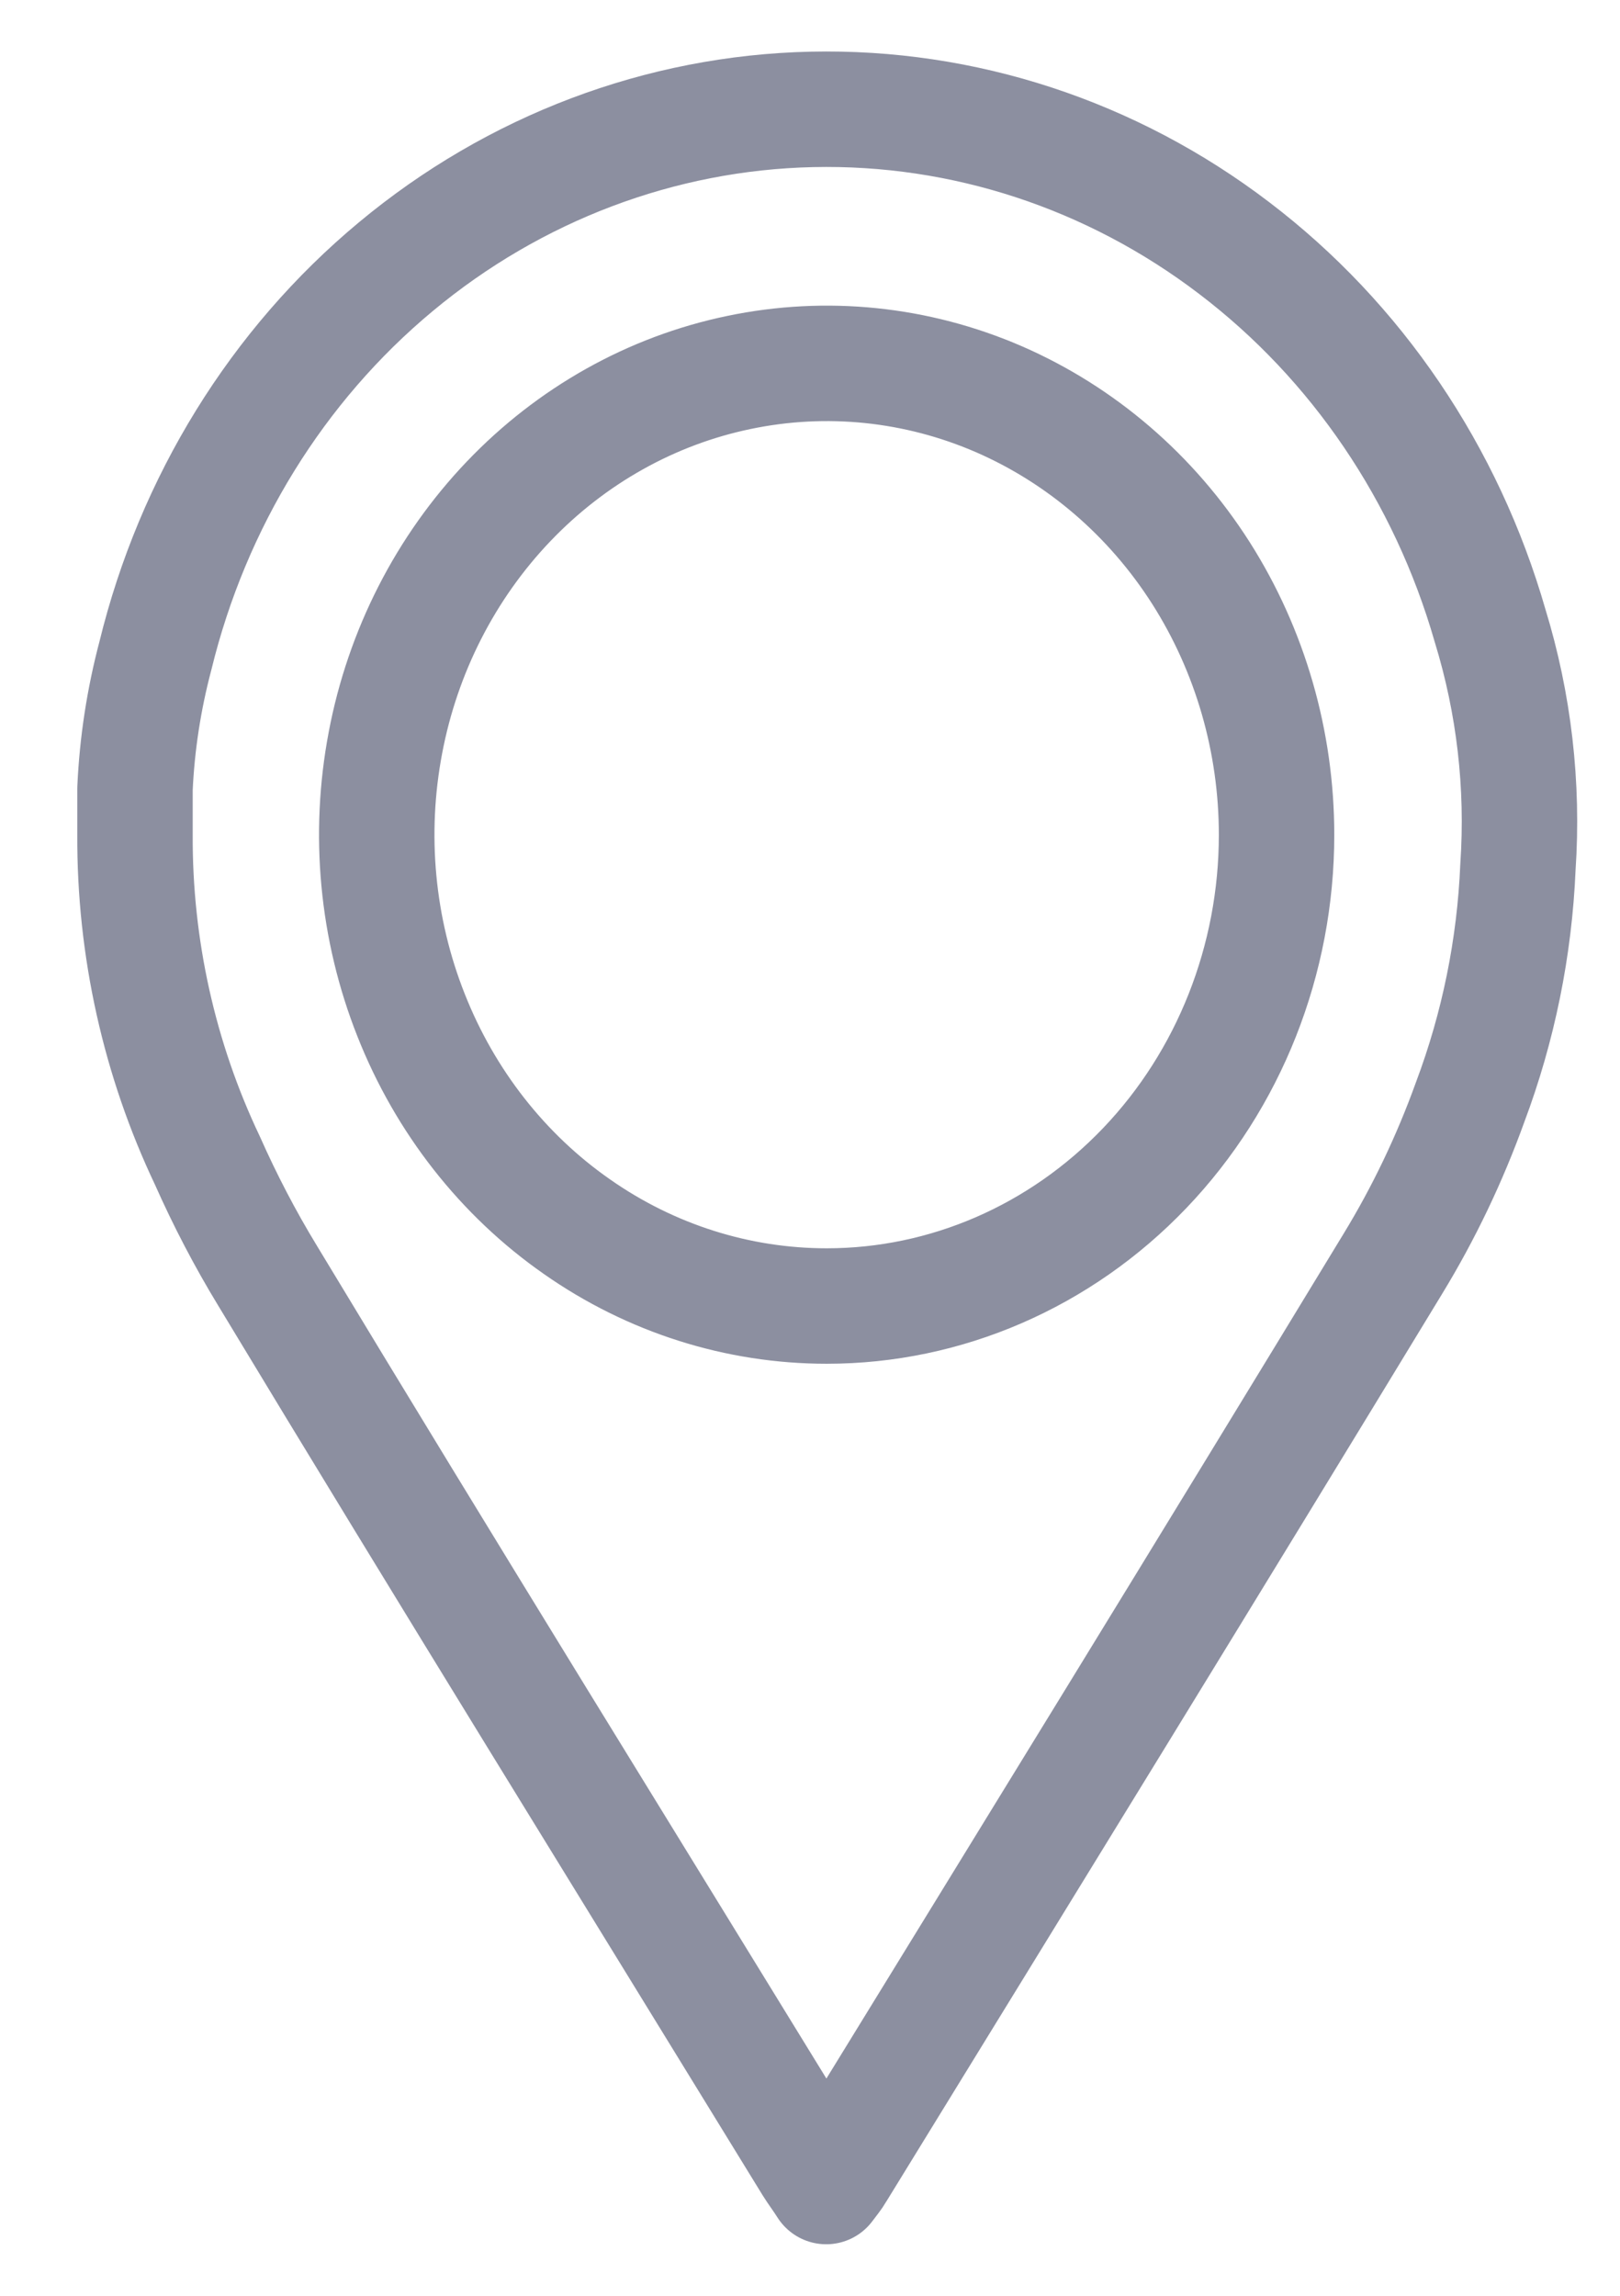 <svg width="12" height="17" viewBox="0 0 12 17" fill="none" xmlns="http://www.w3.org/2000/svg">
<path d="M11.038 4.634C10.715 3.509 10.049 2.526 9.141 1.836C8.234 1.145 7.136 0.785 6.014 0.81C4.893 0.835 3.81 1.244 2.932 1.975C2.054 2.705 1.429 3.717 1.151 4.856C1.066 5.177 1.015 5.507 1 5.84C1 5.936 1 6.031 1 6.125C1 6.144 1 6.163 1 6.182C0.996 7.018 1.18 7.844 1.536 8.593C1.667 8.888 1.816 9.174 1.983 9.448C3.313 11.651 4.668 13.839 6.014 16.033C6.044 16.081 6.08 16.128 6.12 16.191C6.155 16.144 6.18 16.115 6.2 16.08C7.576 13.841 8.953 11.604 10.317 9.359C10.547 8.982 10.739 8.58 10.89 8.161C11.099 7.605 11.219 7.016 11.244 6.419C11.285 5.816 11.215 5.21 11.038 4.634ZM6.124 9.671C5.465 9.671 4.821 9.467 4.273 9.083C3.724 8.7 3.297 8.155 3.045 7.517C2.792 6.879 2.726 6.177 2.855 5.5C2.983 4.823 3.301 4.201 3.767 3.713C4.233 3.225 4.827 2.892 5.474 2.758C6.12 2.623 6.79 2.692 7.399 2.956C8.008 3.221 8.529 3.668 8.895 4.242C9.261 4.817 9.456 5.492 9.456 6.182C9.456 7.107 9.105 7.995 8.48 8.649C7.855 9.303 7.008 9.671 6.124 9.671Z" stroke="#8C8FA0" stroke-width="0.855" stroke-linecap="round" stroke-linejoin="round"/>
</svg>

